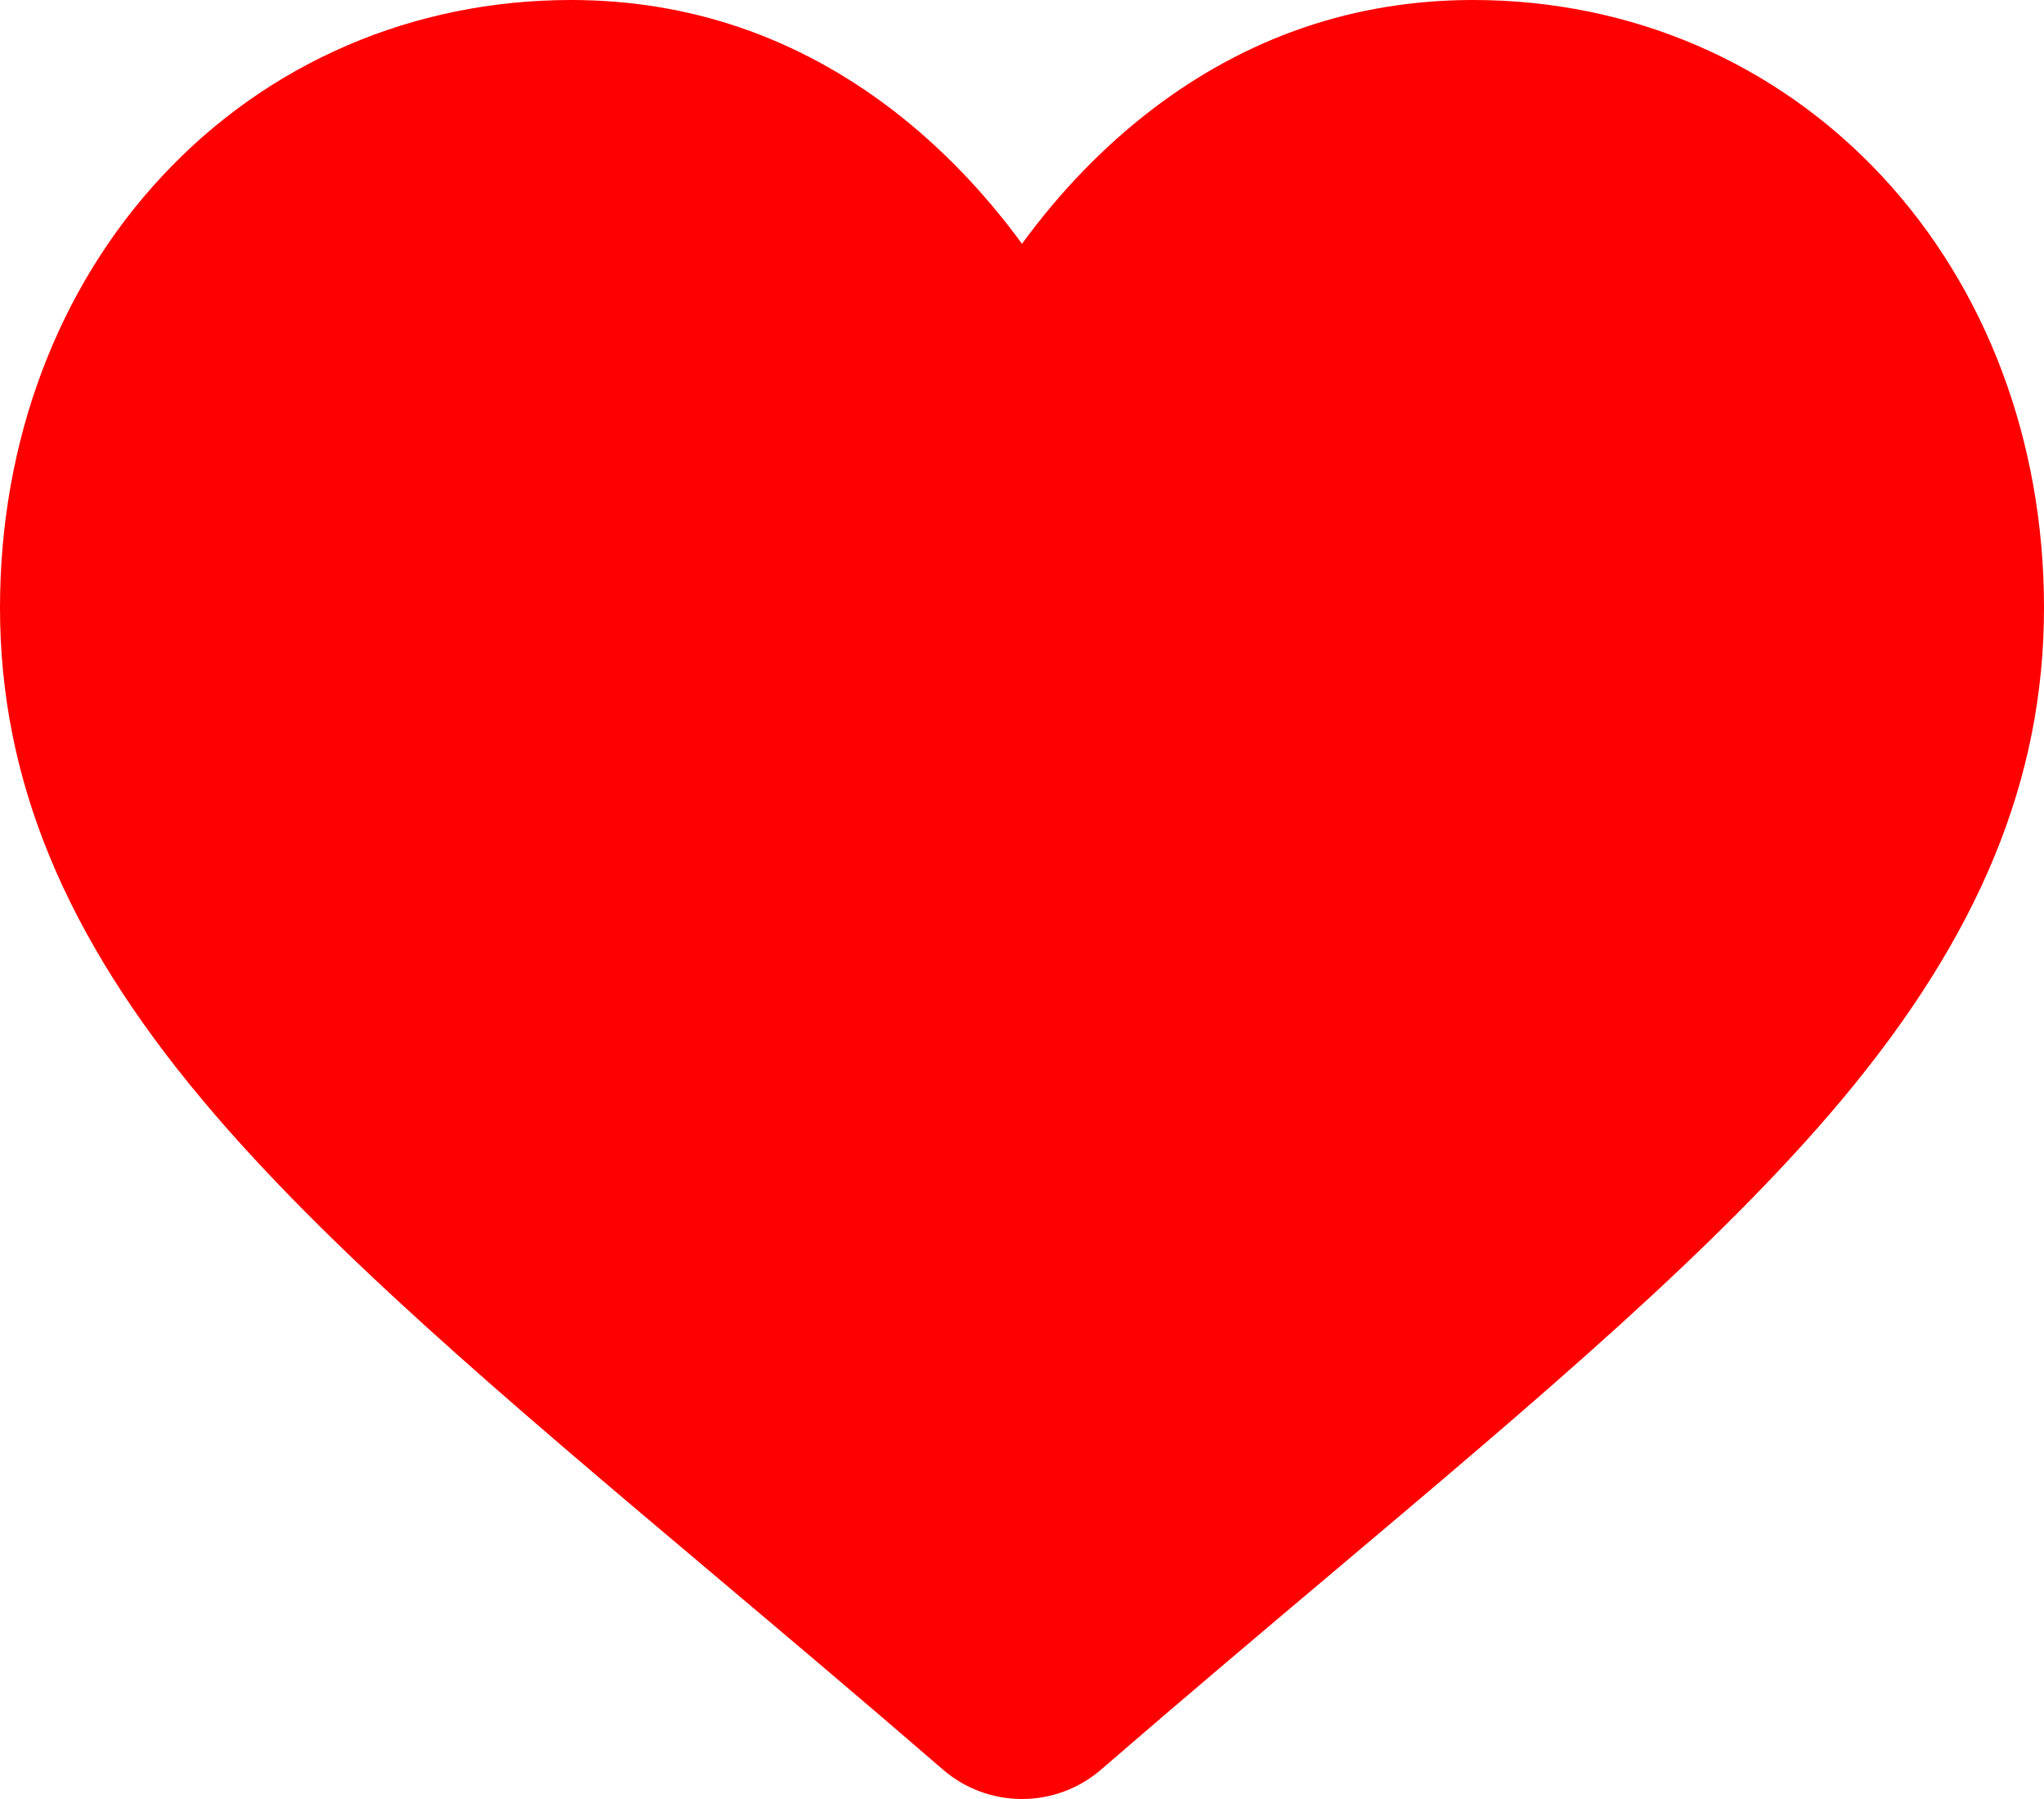 <svg xmlns="http://www.w3.org/2000/svg" width="25" height="22" viewBox="0 0 25 22">
    <g fill="none" fill-rule="evenodd">
        <g fill="#ff0000" fill-rule="nonzero">
            <g>
                <path d="M31.017 11.153C29.723 9.765 27.947 9 26.017 9c-1.444 0-2.765.451-3.929 1.341-.587.45-1.119.999-1.588 1.64-.469-.64-1.001-1.19-1.588-1.64C17.748 9.451 16.427 9 14.984 9c-1.93 0-3.707.765-5 2.153C8.703 12.525 8 14.4 8 16.431c0 2.092.788 4.006 2.48 6.025 1.513 1.806 3.688 3.64 6.206 5.763.86.725 1.835 1.546 2.848 2.422.267.231.61.359.966.359s.699-.128.966-.359c1.012-.875 1.988-1.698 2.848-2.423 2.518-2.123 4.693-3.956 6.207-5.762C32.212 20.437 33 18.523 33 16.431c0-2.031-.704-3.906-1.983-5.278z" transform="translate(-322 -393) translate(314 384)"/>
            </g>
        </g>
    </g>
</svg>
